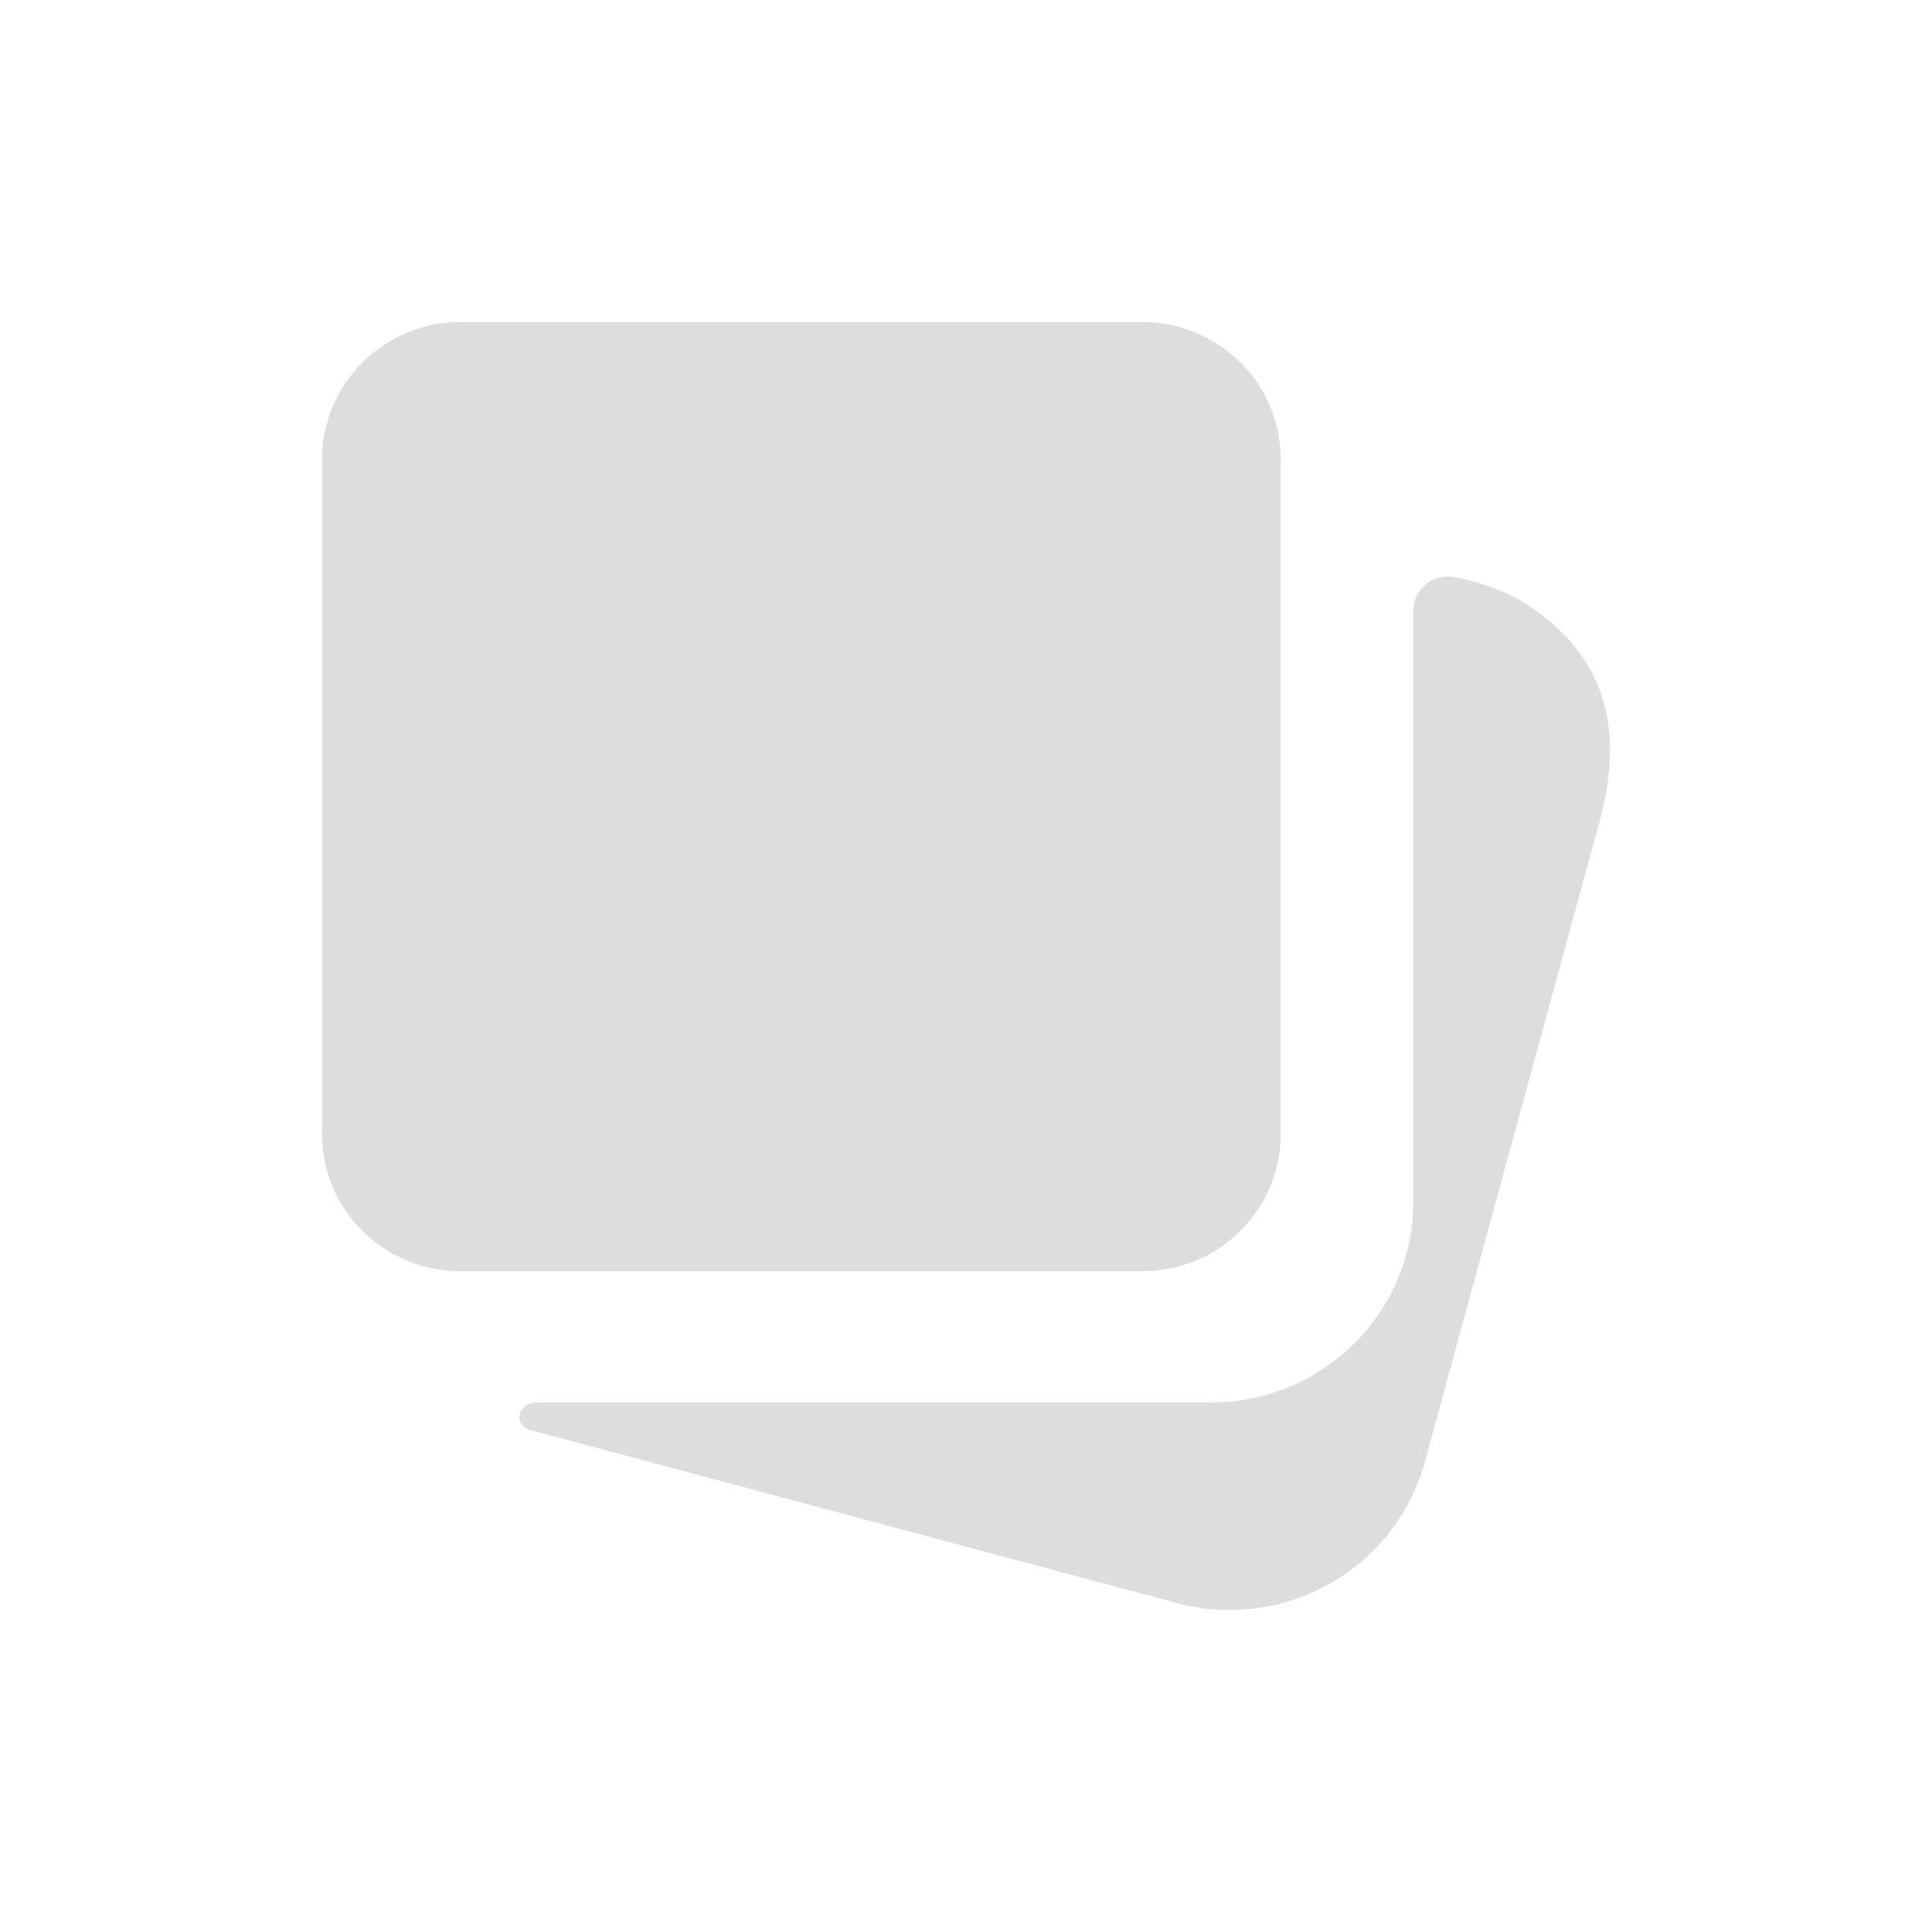 <svg width="24" height="24" viewBox="0 0 24 24" fill="none" xmlns="http://www.w3.org/2000/svg">
<path d="M18.098 7.176C17.825 7.103 17.556 7.307 17.556 7.587V14.934C17.556 16.307 16.432 17.421 15.045 17.421H6.684C6.43 17.421 6.357 17.703 6.603 17.769L14.62 19.913C15.959 20.272 17.337 19.486 17.7 18.161L19.865 10.223C20.187 9.046 19.949 8.152 18.965 7.507C18.705 7.337 18.403 7.242 18.098 7.176Z" fill="#DDDDDD"/>
<path d="M14.187 4H5.723C4.772 4 4 4.764 4 5.706V14.086C4 15.028 4.772 15.792 5.723 15.792H14.187C15.139 15.792 15.91 15.028 15.91 14.086V5.706C15.91 4.764 15.139 4 14.187 4Z" fill="#DDDDDD"/>
</svg>
